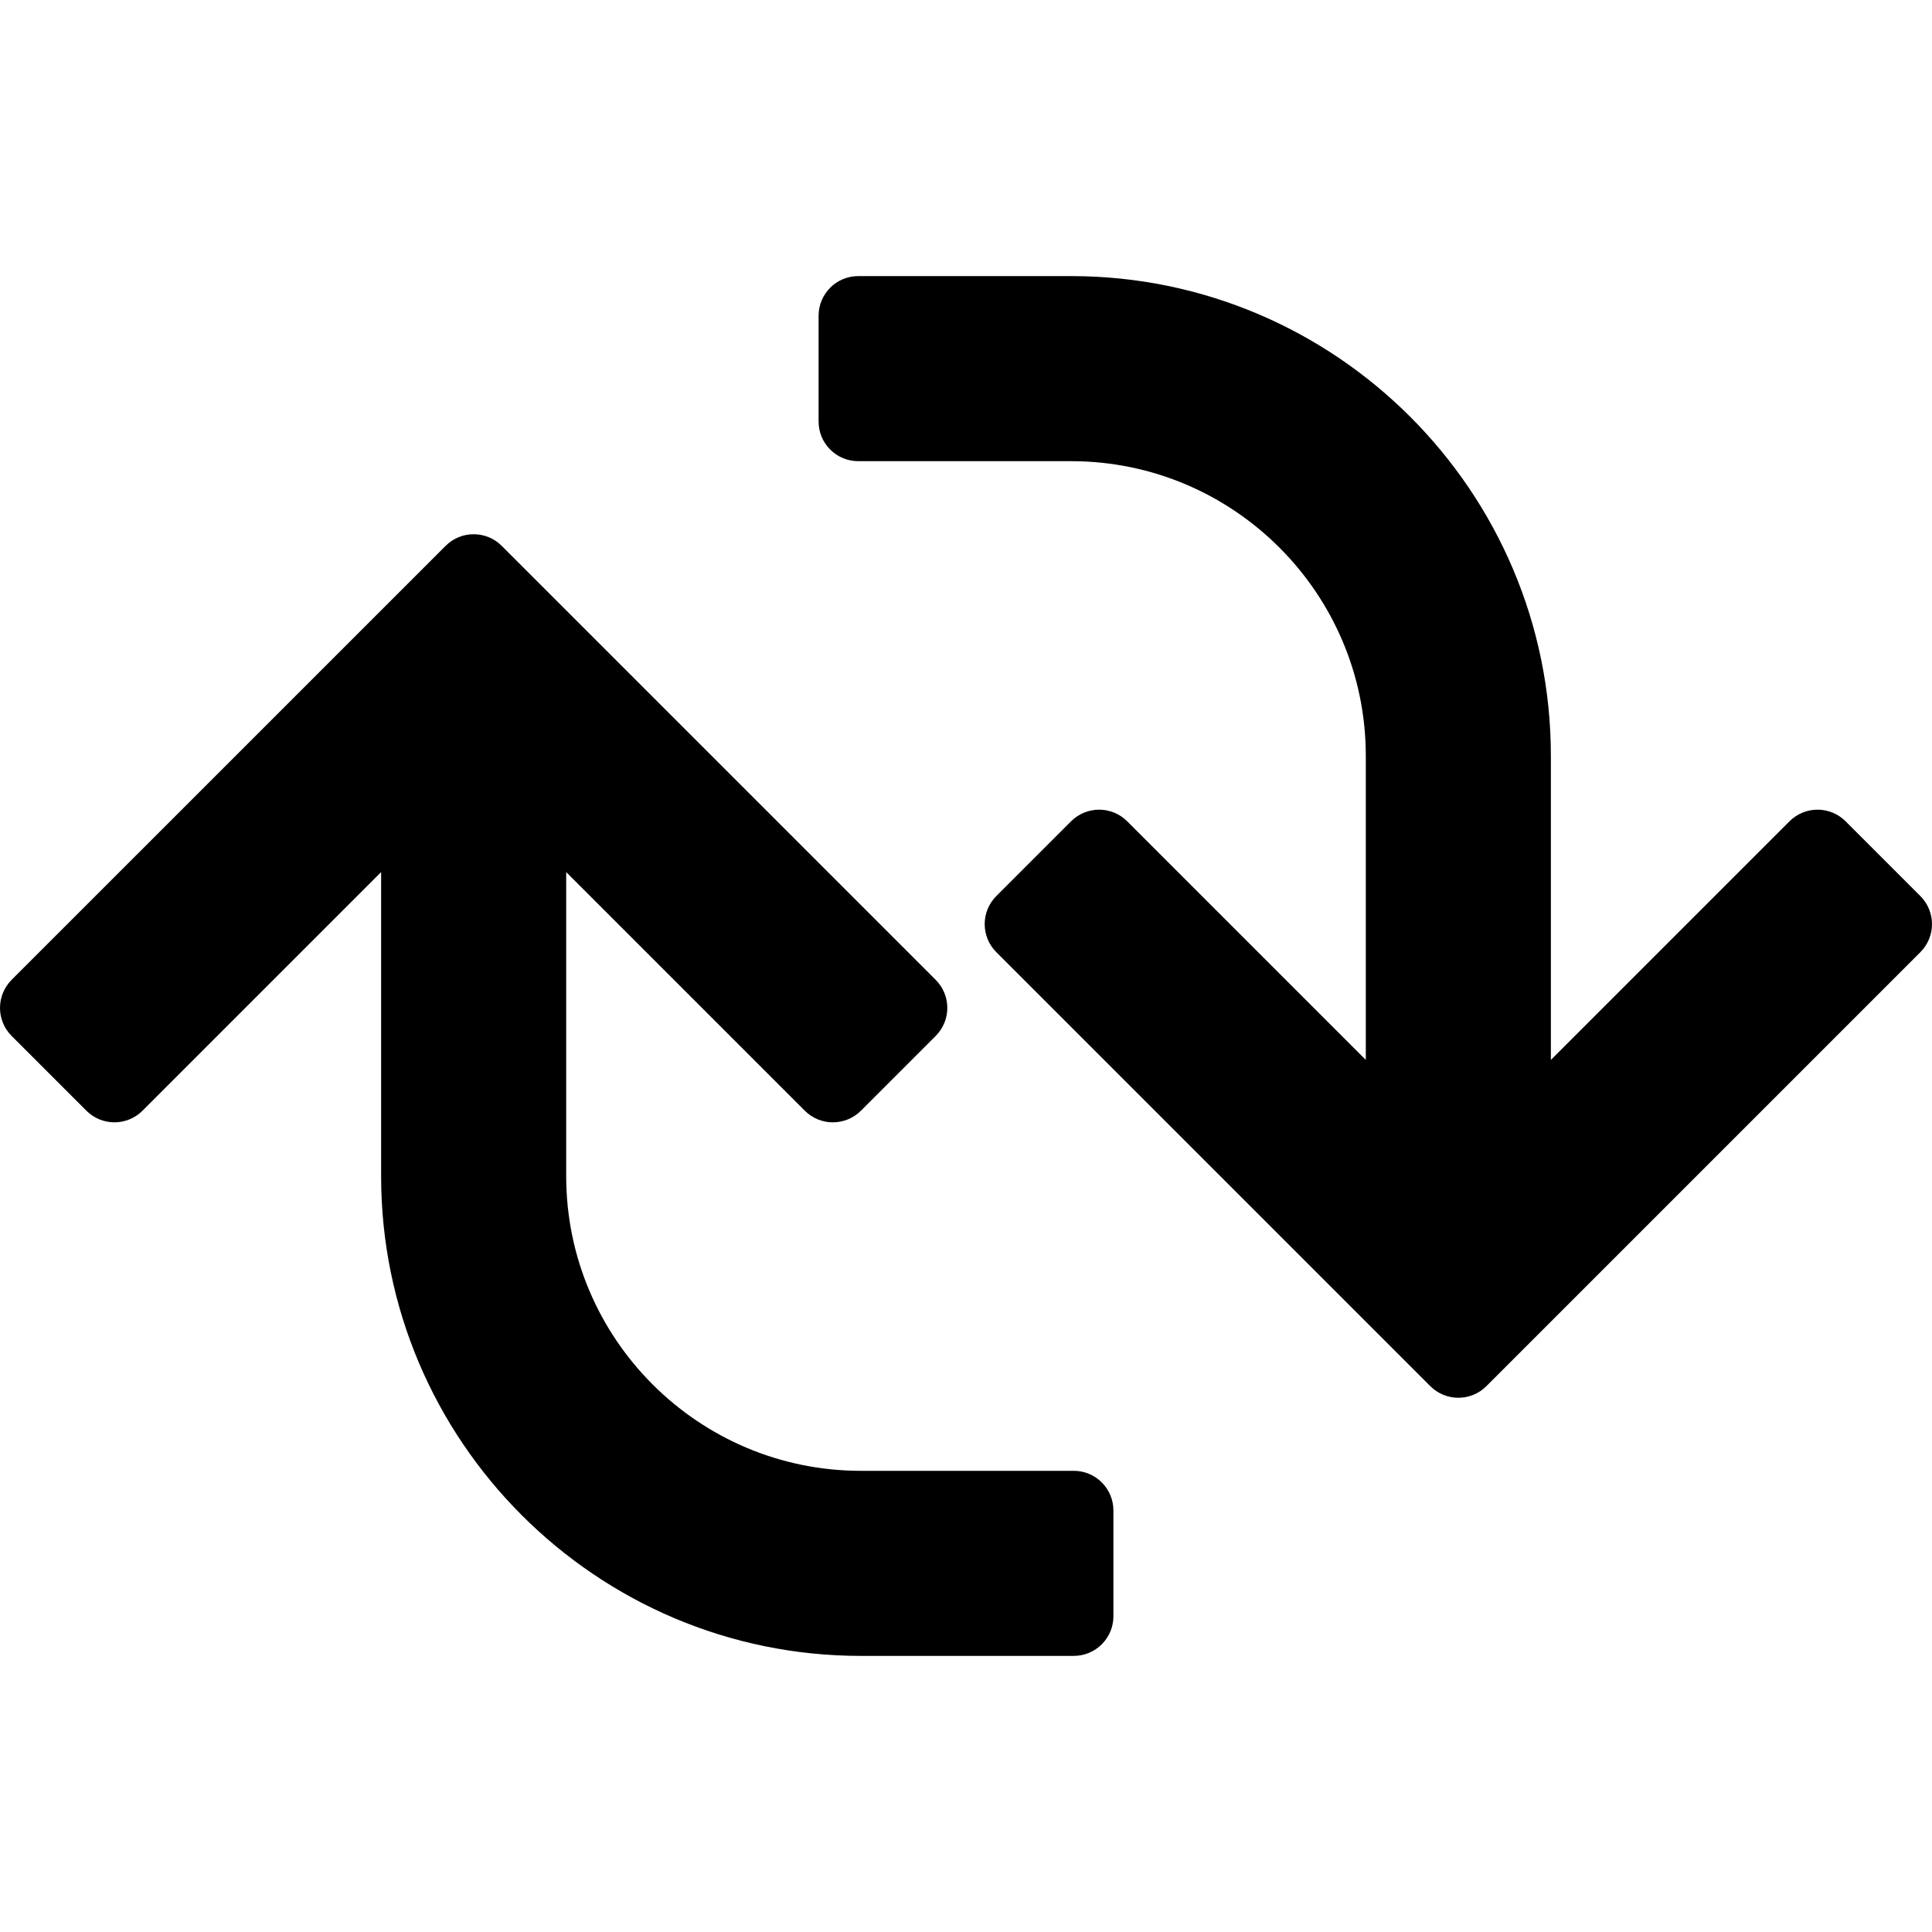 <?xml version="1.0" encoding="iso-8859-1"?>
<!-- Uploaded to: SVG Repo, www.svgrepo.com, Generator: SVG Repo Mixer Tools -->
<!DOCTYPE svg PUBLIC "-//W3C//DTD SVG 1.1//EN" "http://www.w3.org/Graphics/SVG/1.1/DTD/svg11.dtd">
<svg height="800px" width="800px" version="1.1" id="Capa_1" xmlns="http://www.w3.org/2000/svg" xmlns:xlink="http://www.w3.org/1999/xlink" 
	 viewBox="0 0 365.352 365.352" xml:space="preserve">
<g>
	<path style="fill:currentColor;" d="M363.155,169.453l-14.143-14.143c-1.407-1.407-3.314-2.197-5.304-2.197
		c-1.989,0-3.897,0.79-5.304,2.197l-45.125,45.125v-57.503c0-50.023-40.697-90.721-90.721-90.721H162.3c-4.143,0-7.5,3.358-7.5,7.5
		v20c0,4.142,3.357,7.5,7.5,7.5h40.26c30.725,0,55.721,24.996,55.721,55.721v57.503l-45.125-45.125
		c-1.407-1.407-3.314-2.197-5.304-2.197c-1.989,0-3.896,0.79-5.304,2.197l-14.143,14.143c-1.406,1.406-2.196,3.314-2.196,5.303
		c0,1.989,0.79,3.897,2.196,5.303l82.071,82.071c1.465,1.464,3.385,2.197,5.304,2.197c1.919,0,3.839-0.732,5.304-2.197
		l82.071-82.071c1.405-1.406,2.196-3.314,2.196-5.303C365.352,172.767,364.561,170.859,363.155,169.453z"/>
	<path style="fill:currentColor;" d="M203.052,278.14h-40.26c-30.725,0-55.721-24.996-55.721-55.721v-57.503l45.125,45.126
		c1.407,1.407,3.314,2.197,5.304,2.197c1.989,0,3.896-0.79,5.304-2.197l14.143-14.143c1.406-1.406,2.196-3.314,2.196-5.303
		c0-1.989-0.79-3.897-2.196-5.303l-82.071-82.071c-2.93-2.929-7.678-2.929-10.607,0L2.196,185.292C0.79,186.699,0,188.607,0,190.596
		c0,1.989,0.79,3.897,2.196,5.303l14.143,14.143c1.407,1.407,3.314,2.197,5.304,2.197s3.897-0.79,5.304-2.197l45.125-45.126v57.503
		c0,50.023,40.697,90.721,90.721,90.721h40.26c4.143,0,7.5-3.358,7.5-7.5v-20C210.552,281.498,207.194,278.14,203.052,278.14z"/>
</g>
</svg>